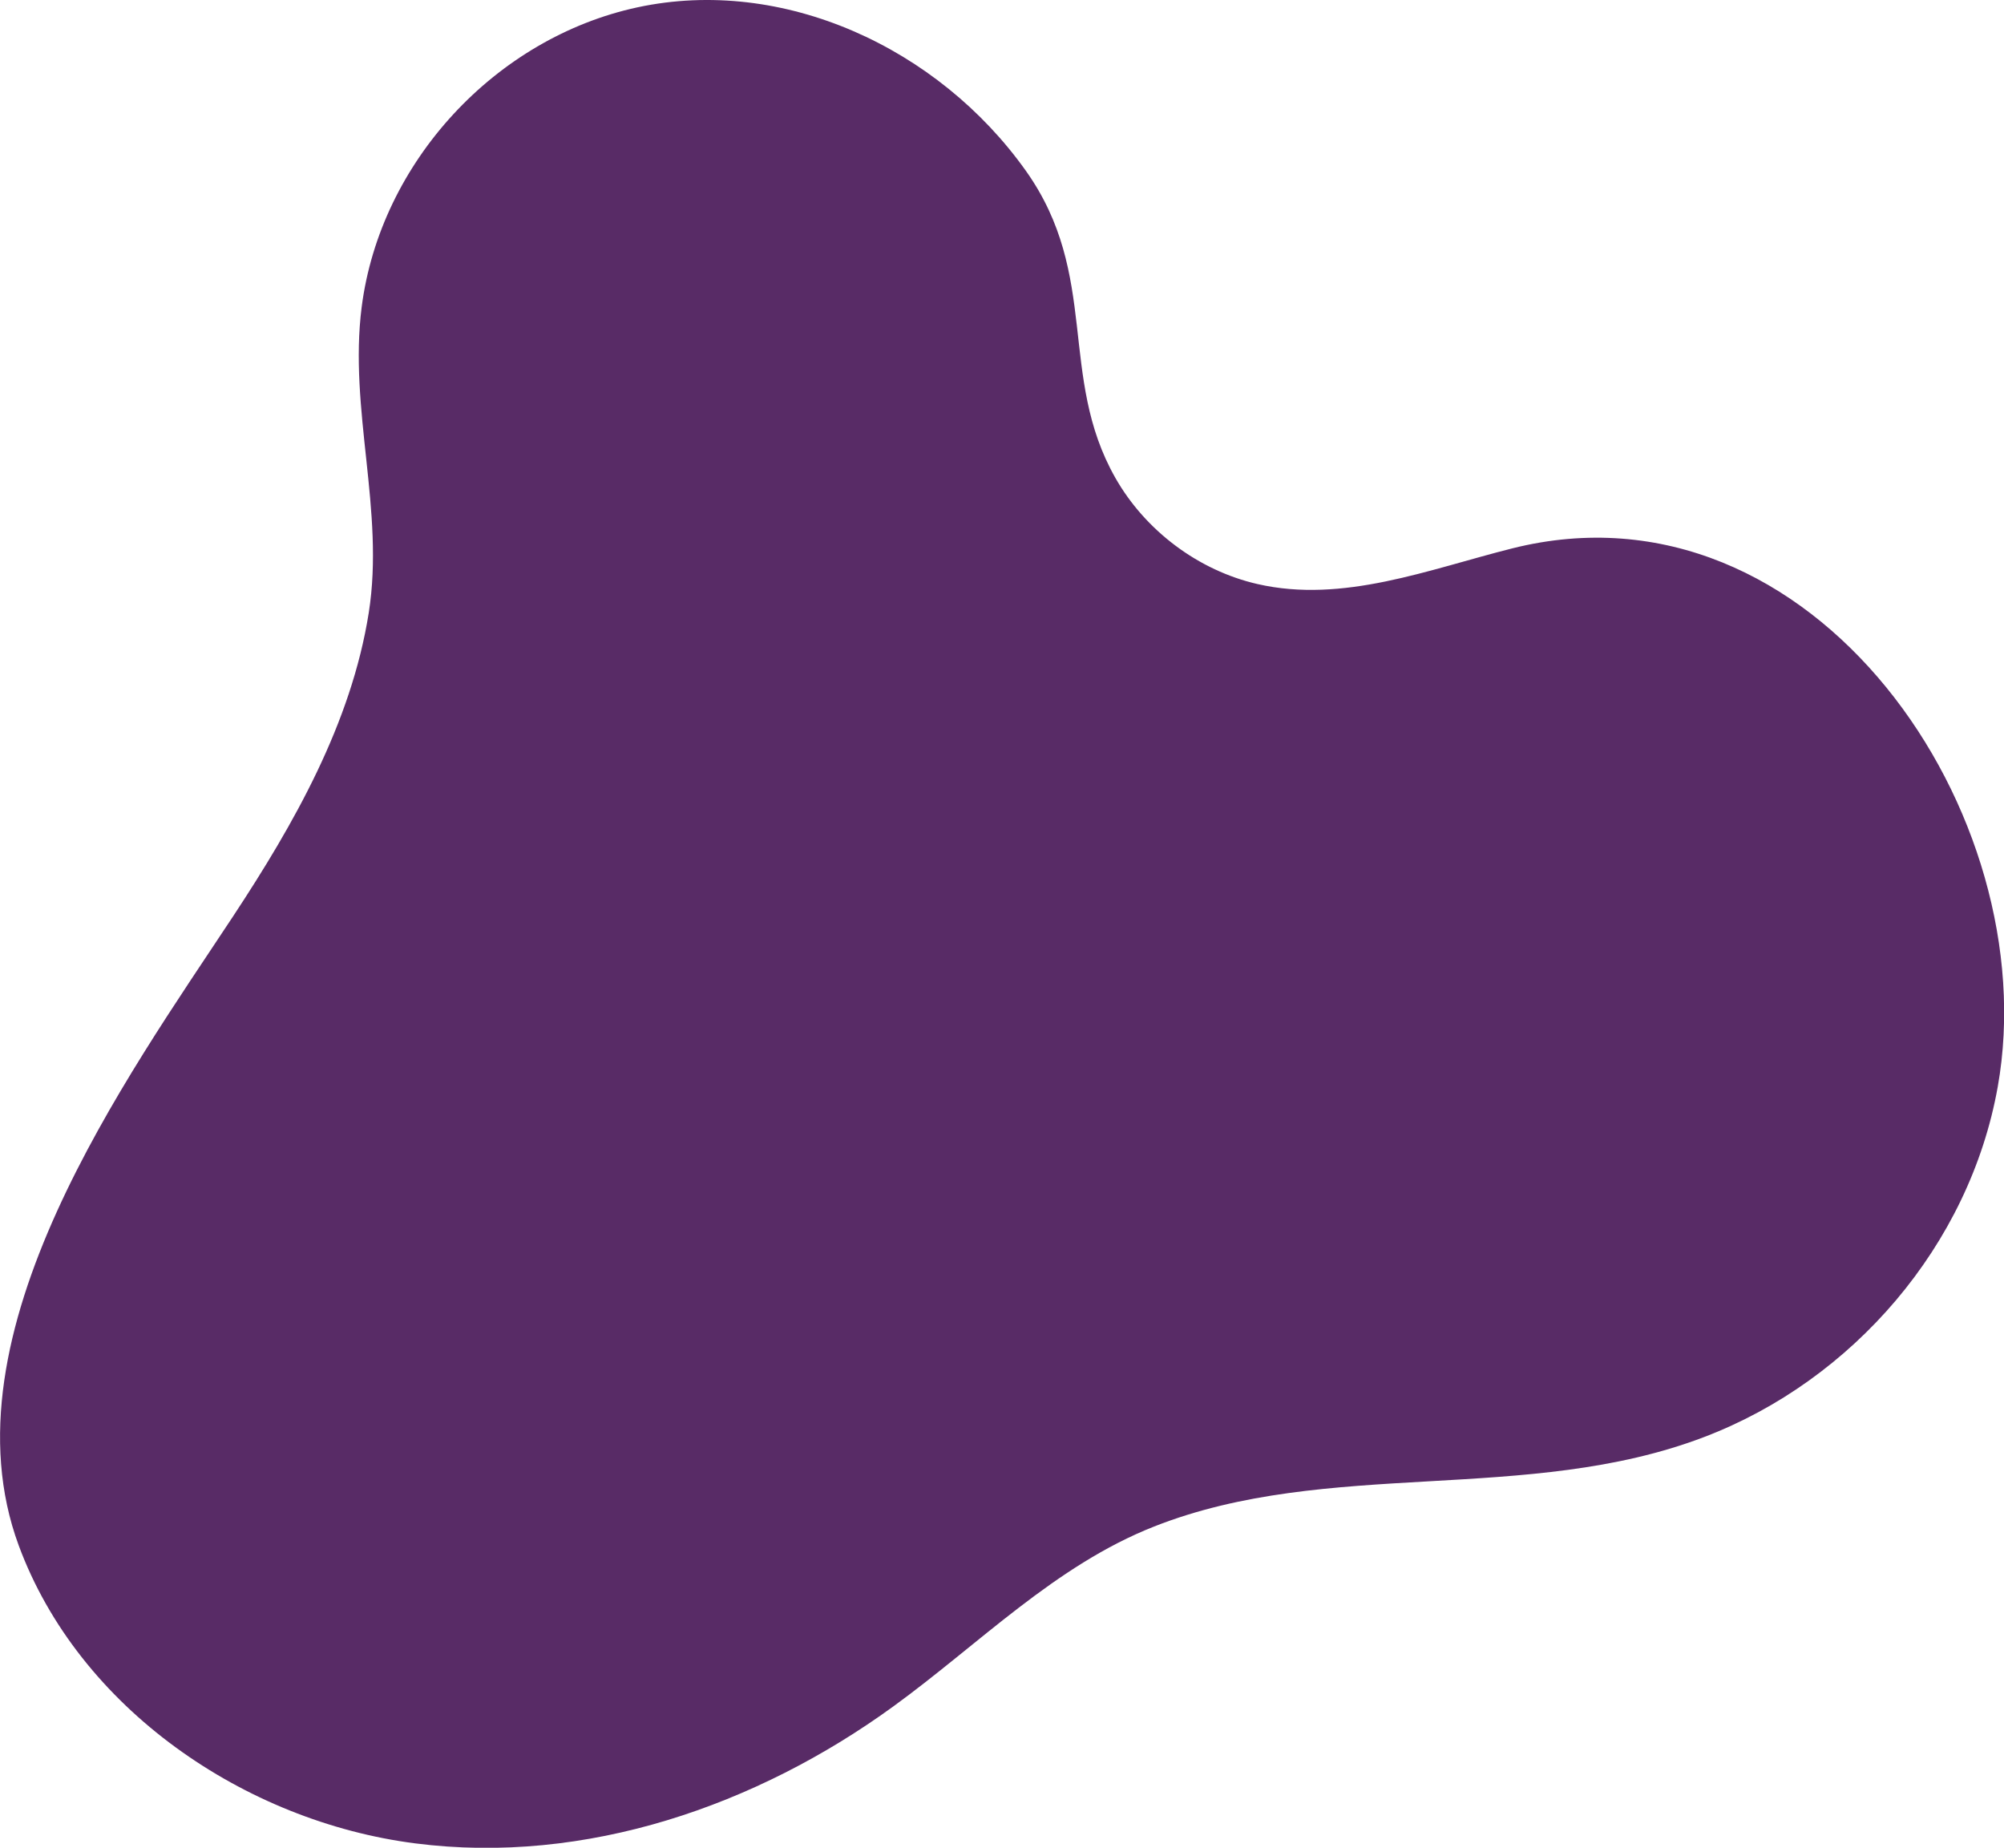 <?xml version="1.0" encoding="UTF-8"?>
<svg id="Layer_1" data-name="Layer 1" xmlns="http://www.w3.org/2000/svg" viewBox="0 0 169.6 156.35">
  <defs>
    <style>
      .cls-1 {
        fill: #582b66;
        stroke-width: 0px;
      }
    </style>
  </defs>
  <path class="cls-1" d="M30.61,25.97c-1.11,8.68,1.96,17.23.6,25.87-1.48,9.38-6.36,17.92-11.46,25.66-9.02,13.68-24.78,35.35-18.17,53.26,5.09,13.79,19.13,23.37,33.56,25.22,14.43,1.85,28.91-3.2,40.45-11.58,7.26-5.27,13.7-11.93,22.08-15.23,14.75-5.82,31.57-1.85,46.57-7.58,12.56-4.79,22.44-16.21,24.83-29.63,4.1-22.99-15.57-51.96-41.08-45.56-7.09,1.78-14.32,4.68-21.57,3.02-4.98-1.14-9.48-4.5-12.03-8.99-4.88-8.59-1.28-17.14-7.58-25.99C79.41,4.04,66.28-2.03,53.95.62c-11.99,2.58-21.76,13.07-23.34,25.35Z"/>
</svg>